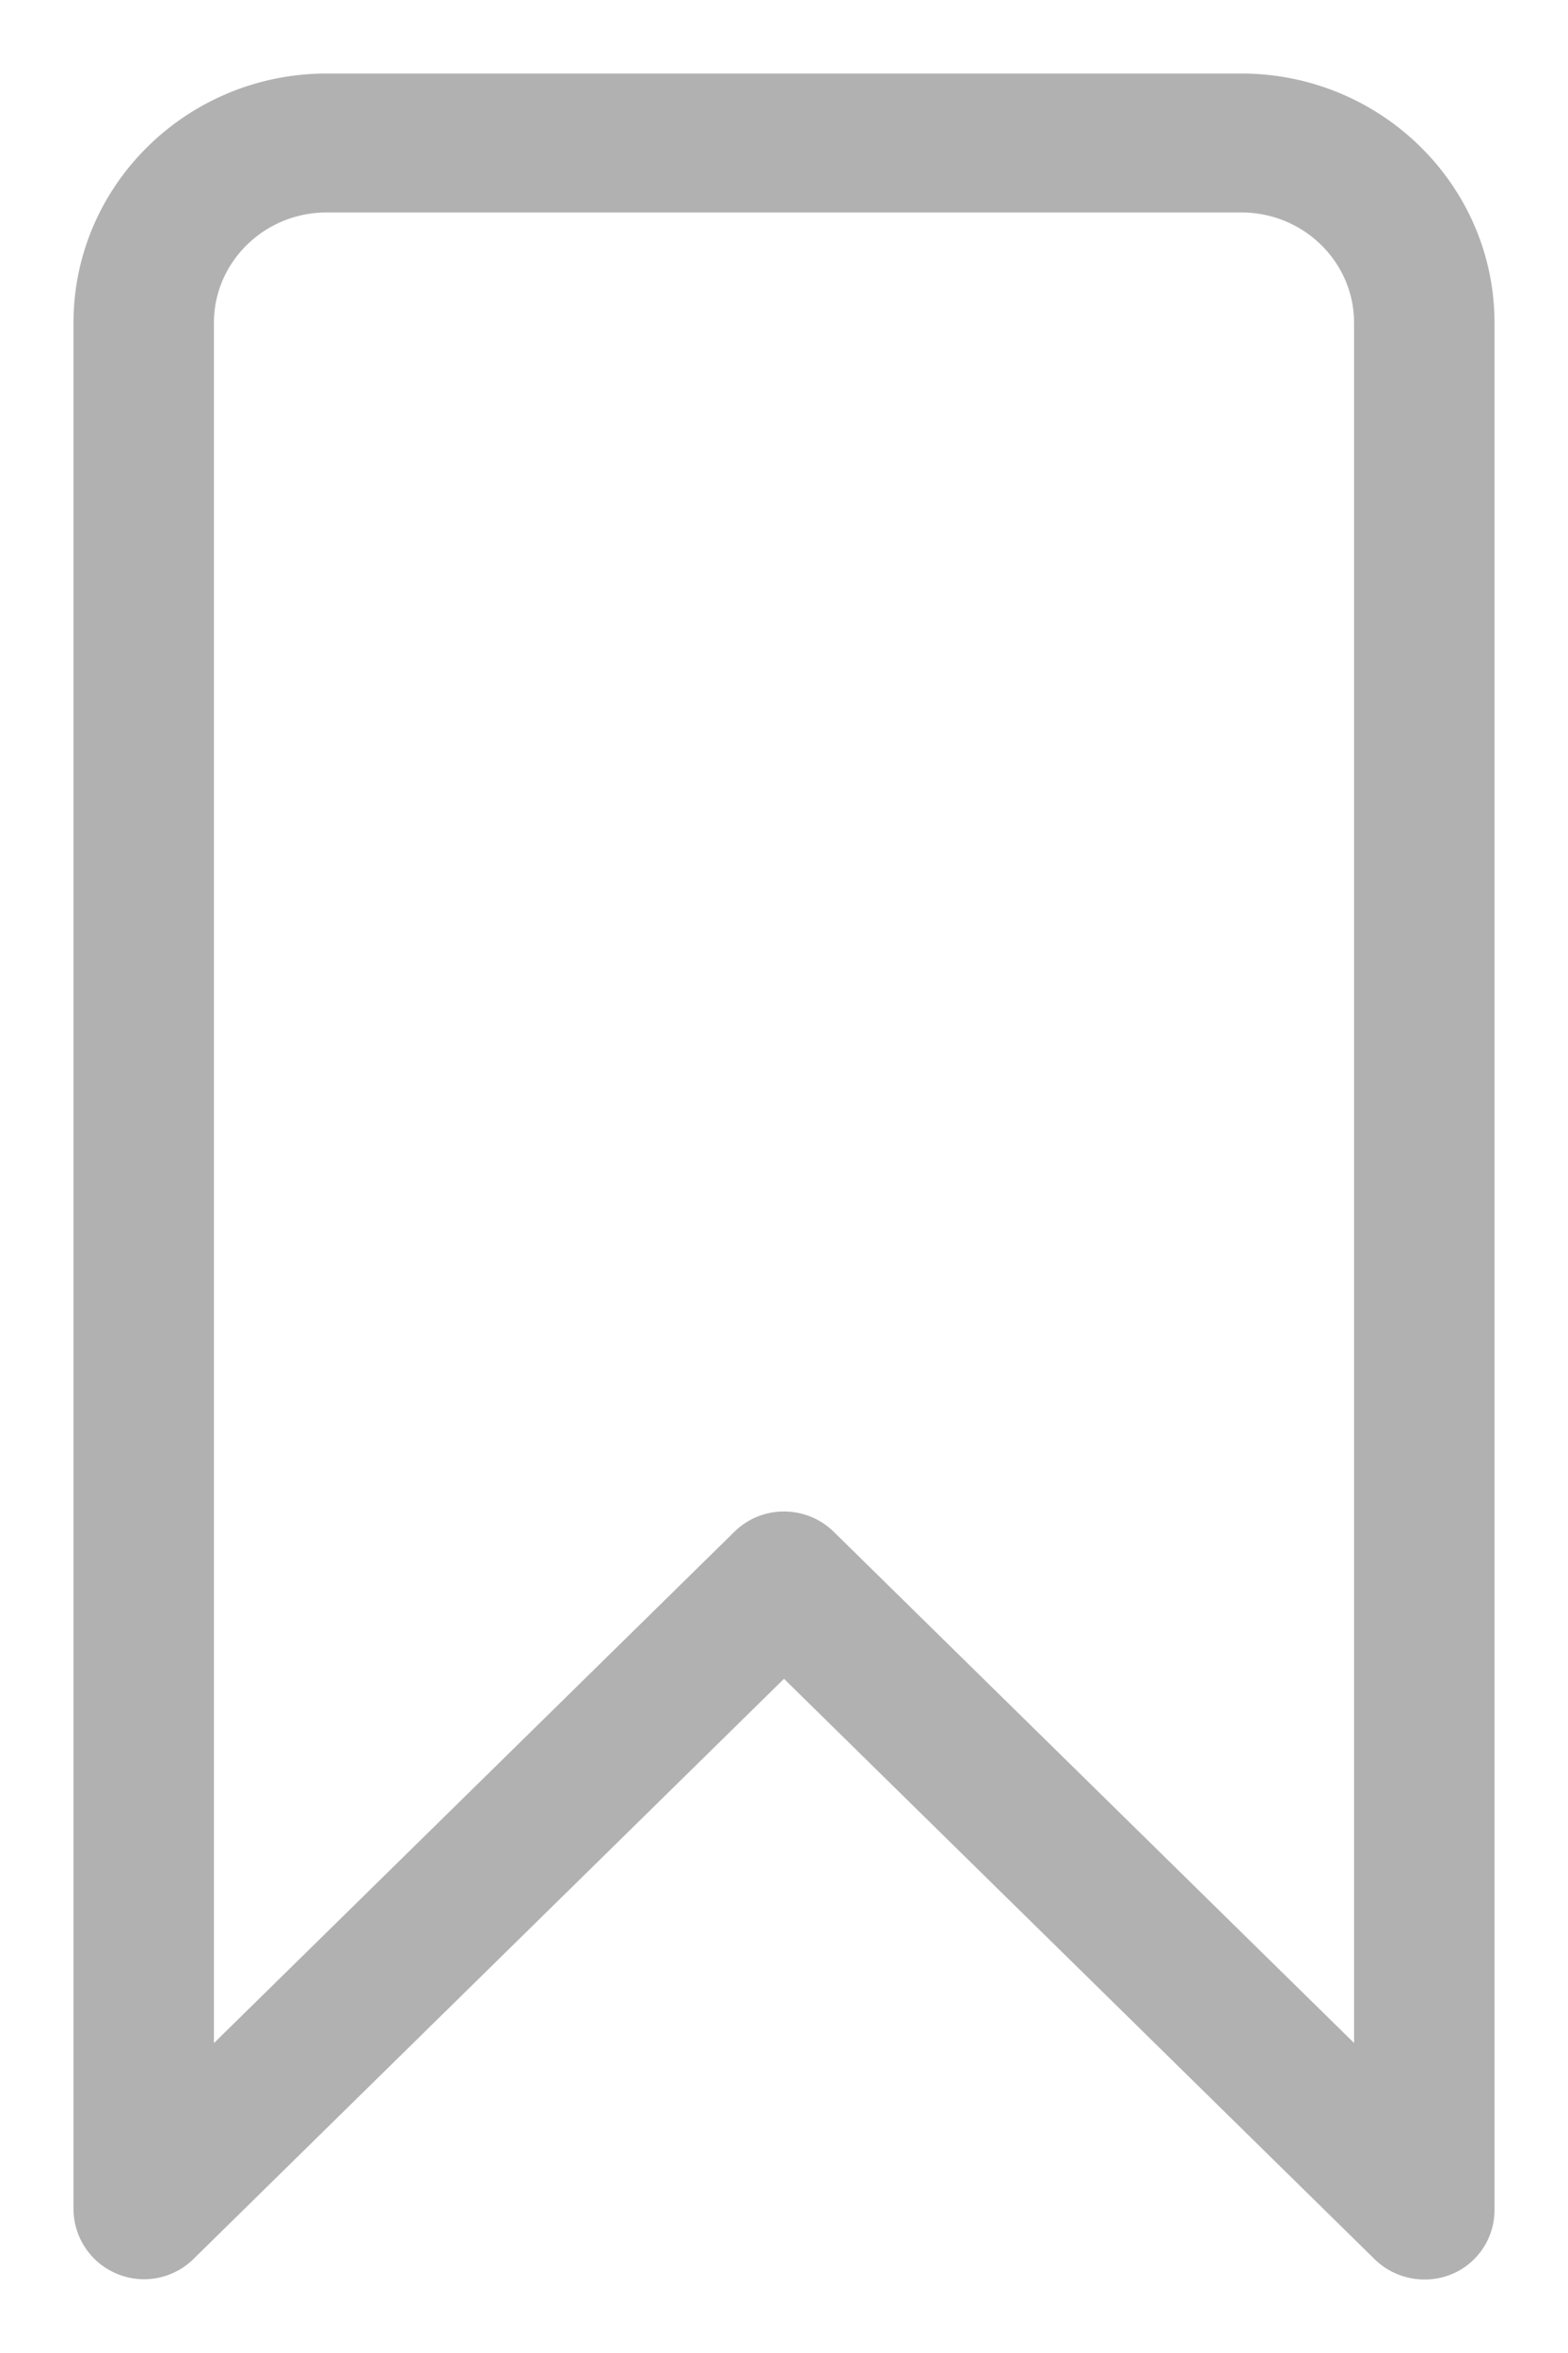 <svg xmlns="http://www.w3.org/2000/svg" width="16" height="24" viewBox="0 0 16 24">
    <path fill="#B1B1B1" fill-rule="evenodd" stroke="#B1B1B1" stroke-width=".5" d="M8 15.667c.12 0 .239.045.33.133l5.737 5.634V3.292c0-.758-.628-1.375-1.4-1.375H3.333c-.772 0-1.4.617-1.4 1.375v18.143l5.737-5.634a.47.47 0 0 1 .33-.134zM14.533 23a.475.475 0 0 1-.33-.134L8 16.773l-6.203 6.092A.47.47 0 0 1 1 22.542V3.292C1 2.028 2.047 1 3.333 1h9.334C13.953 1 15 2.029 15 3.292v19.25a.458.458 0 0 1-.467.458z"/>
</svg>
